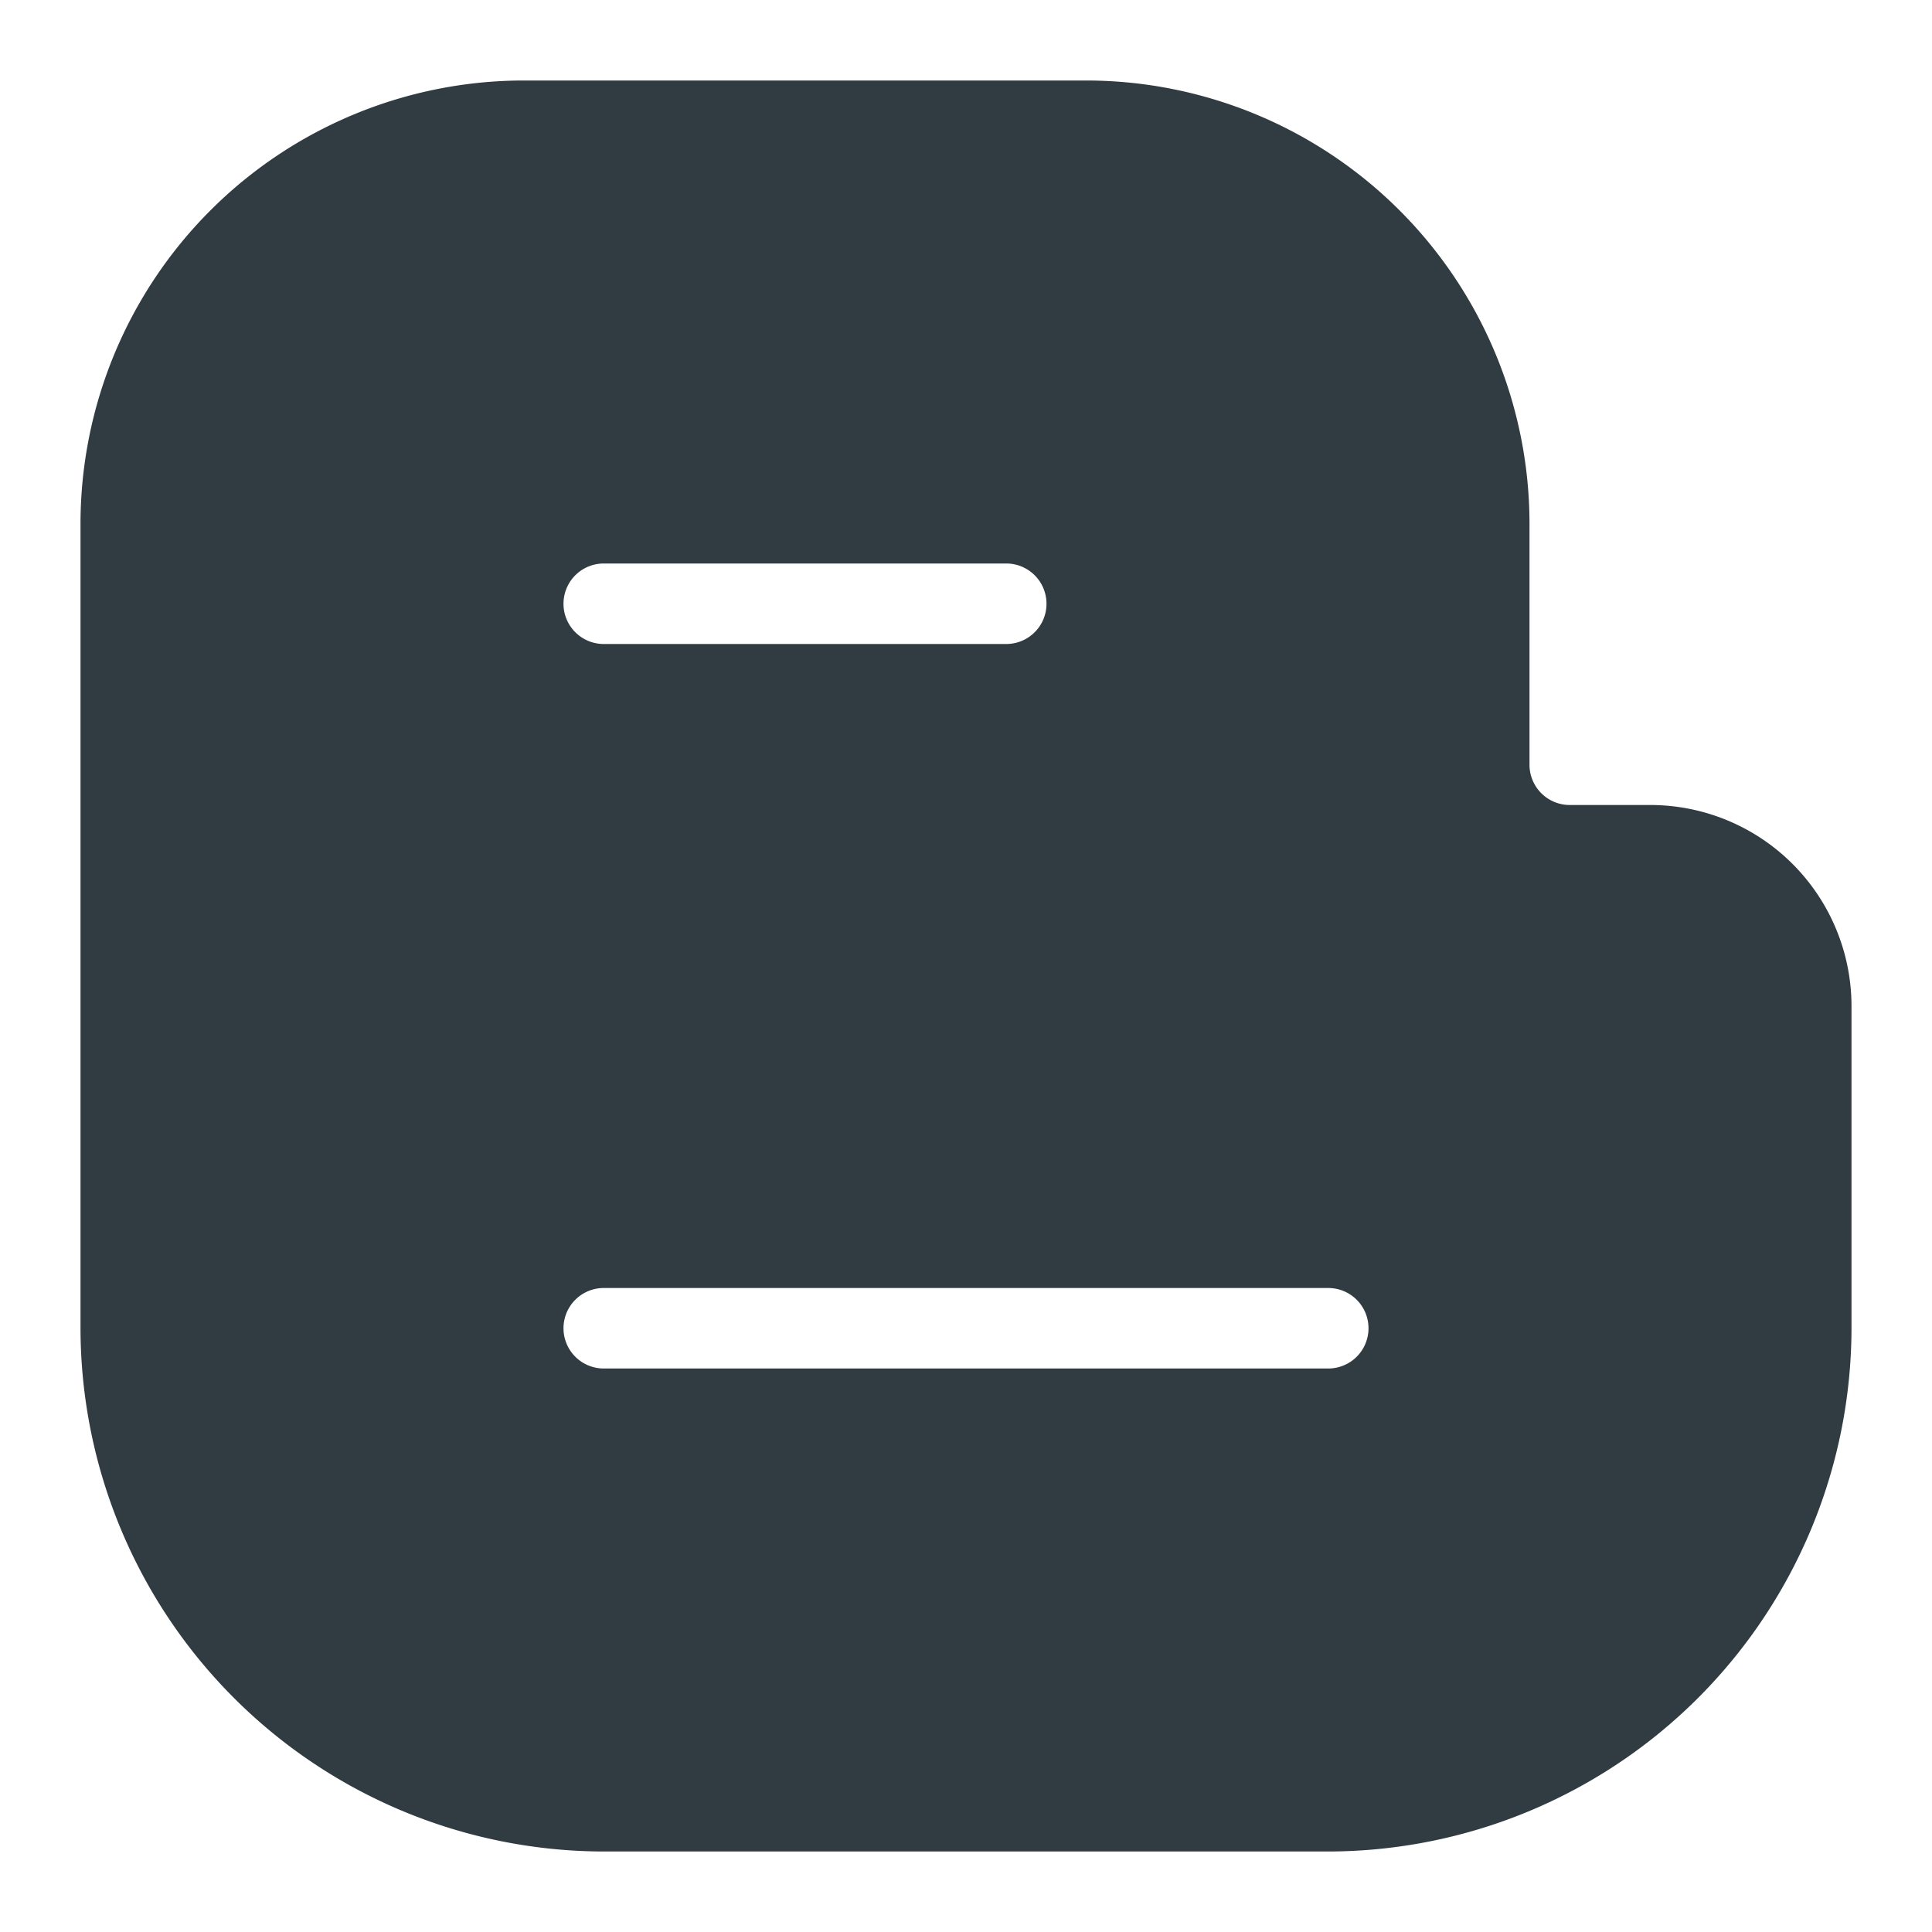 <?xml version="1.0" ?><svg viewBox="0 0 24 24" xmlns="http://www.w3.org/2000/svg"><title/><g id="Blogger"><path d="M20.5,10h-1a.5.5,0,0,1-.5-.5v-3A5.51,5.51,0,0,0,13.5,1h-7A5.51,5.51,0,0,0,1,6.5v10A6.51,6.51,0,0,0,7.5,23h9A6.51,6.51,0,0,0,23,16.5v-4A2.5,2.5,0,0,0,20.5,10Zm-8-2h-5a.5.5,0,0,1,0-1h5a.5.5,0,0,1,0,1Zm-5,8h9a.5.5,0,0,1,0,1h-9a.5.5,0,0,1,0-1Z" style="fill:#303c42"/></g></svg>